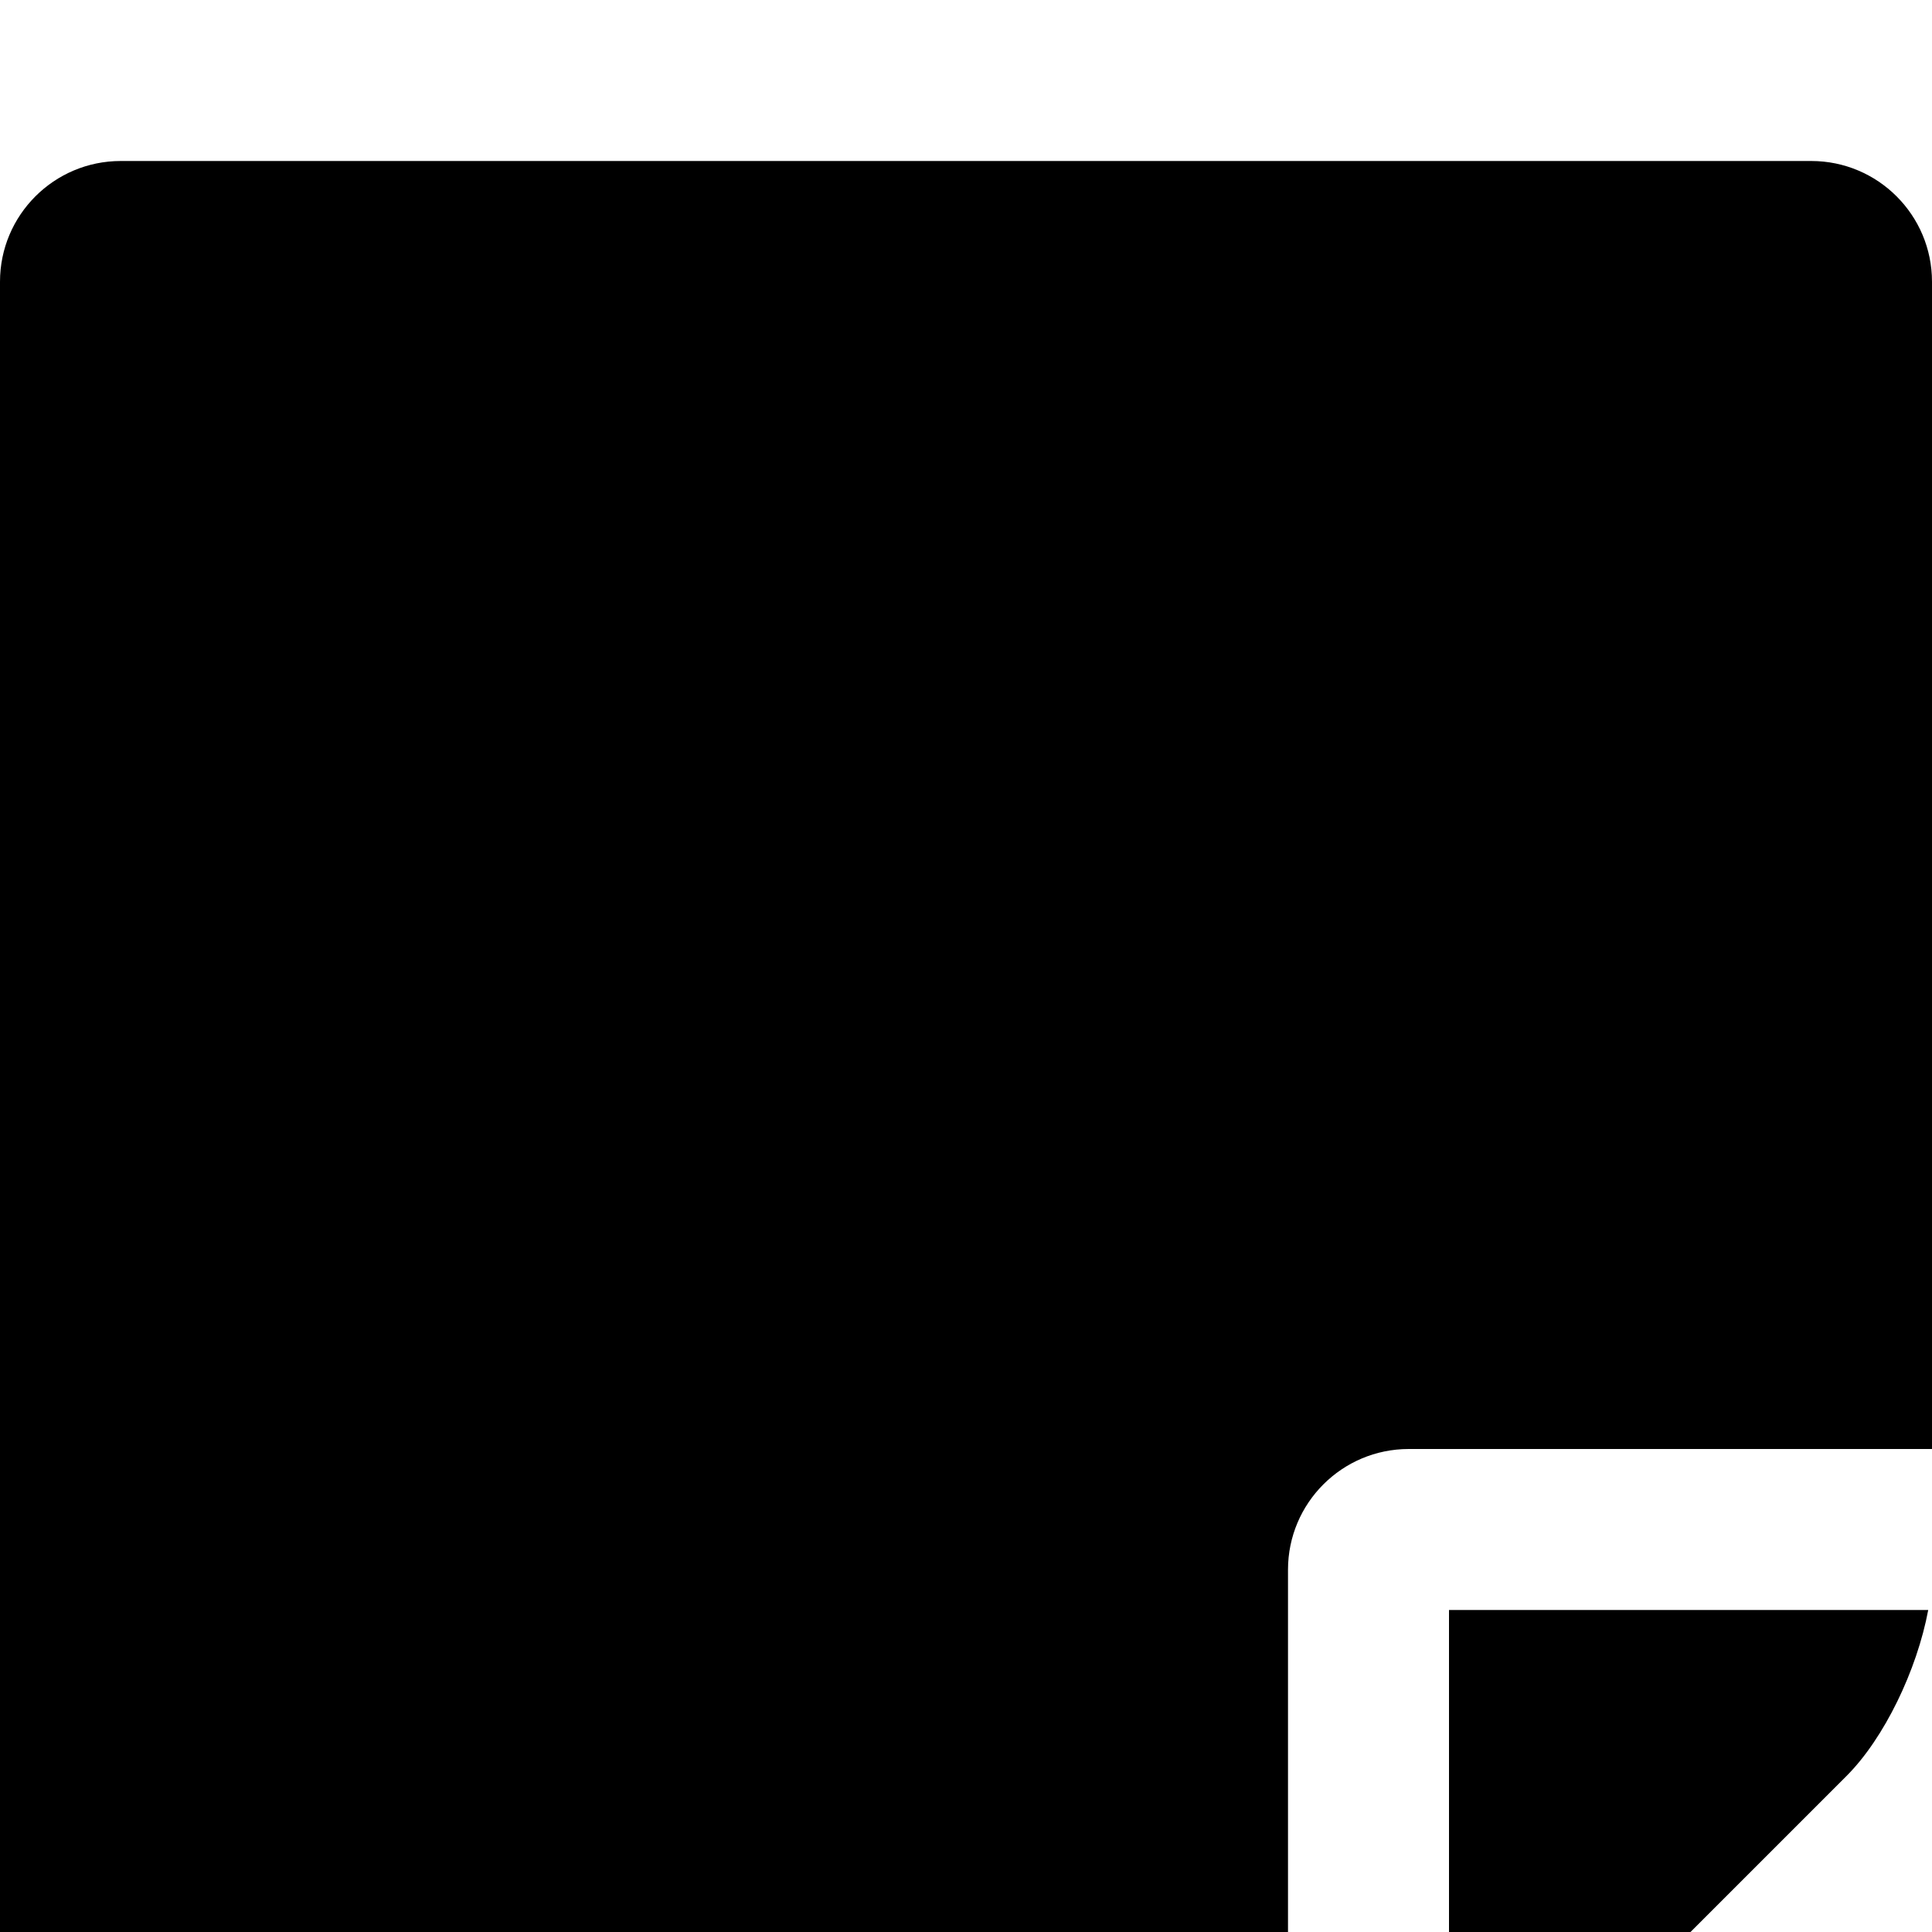 <svg xmlns="http://www.w3.org/2000/svg" width="1536" height="1536"><path d="M1024 1248v416H96c-53 0-96-43-96-96V224c0-53 43-96 96-96h1344c53 0 96 43 96 96v928h-416c-53 0-96 43-96 96zm128 32h381c-9 48-35 102-65 132l-184 184c-30 30-84 56-132 65v-381z"/></svg>